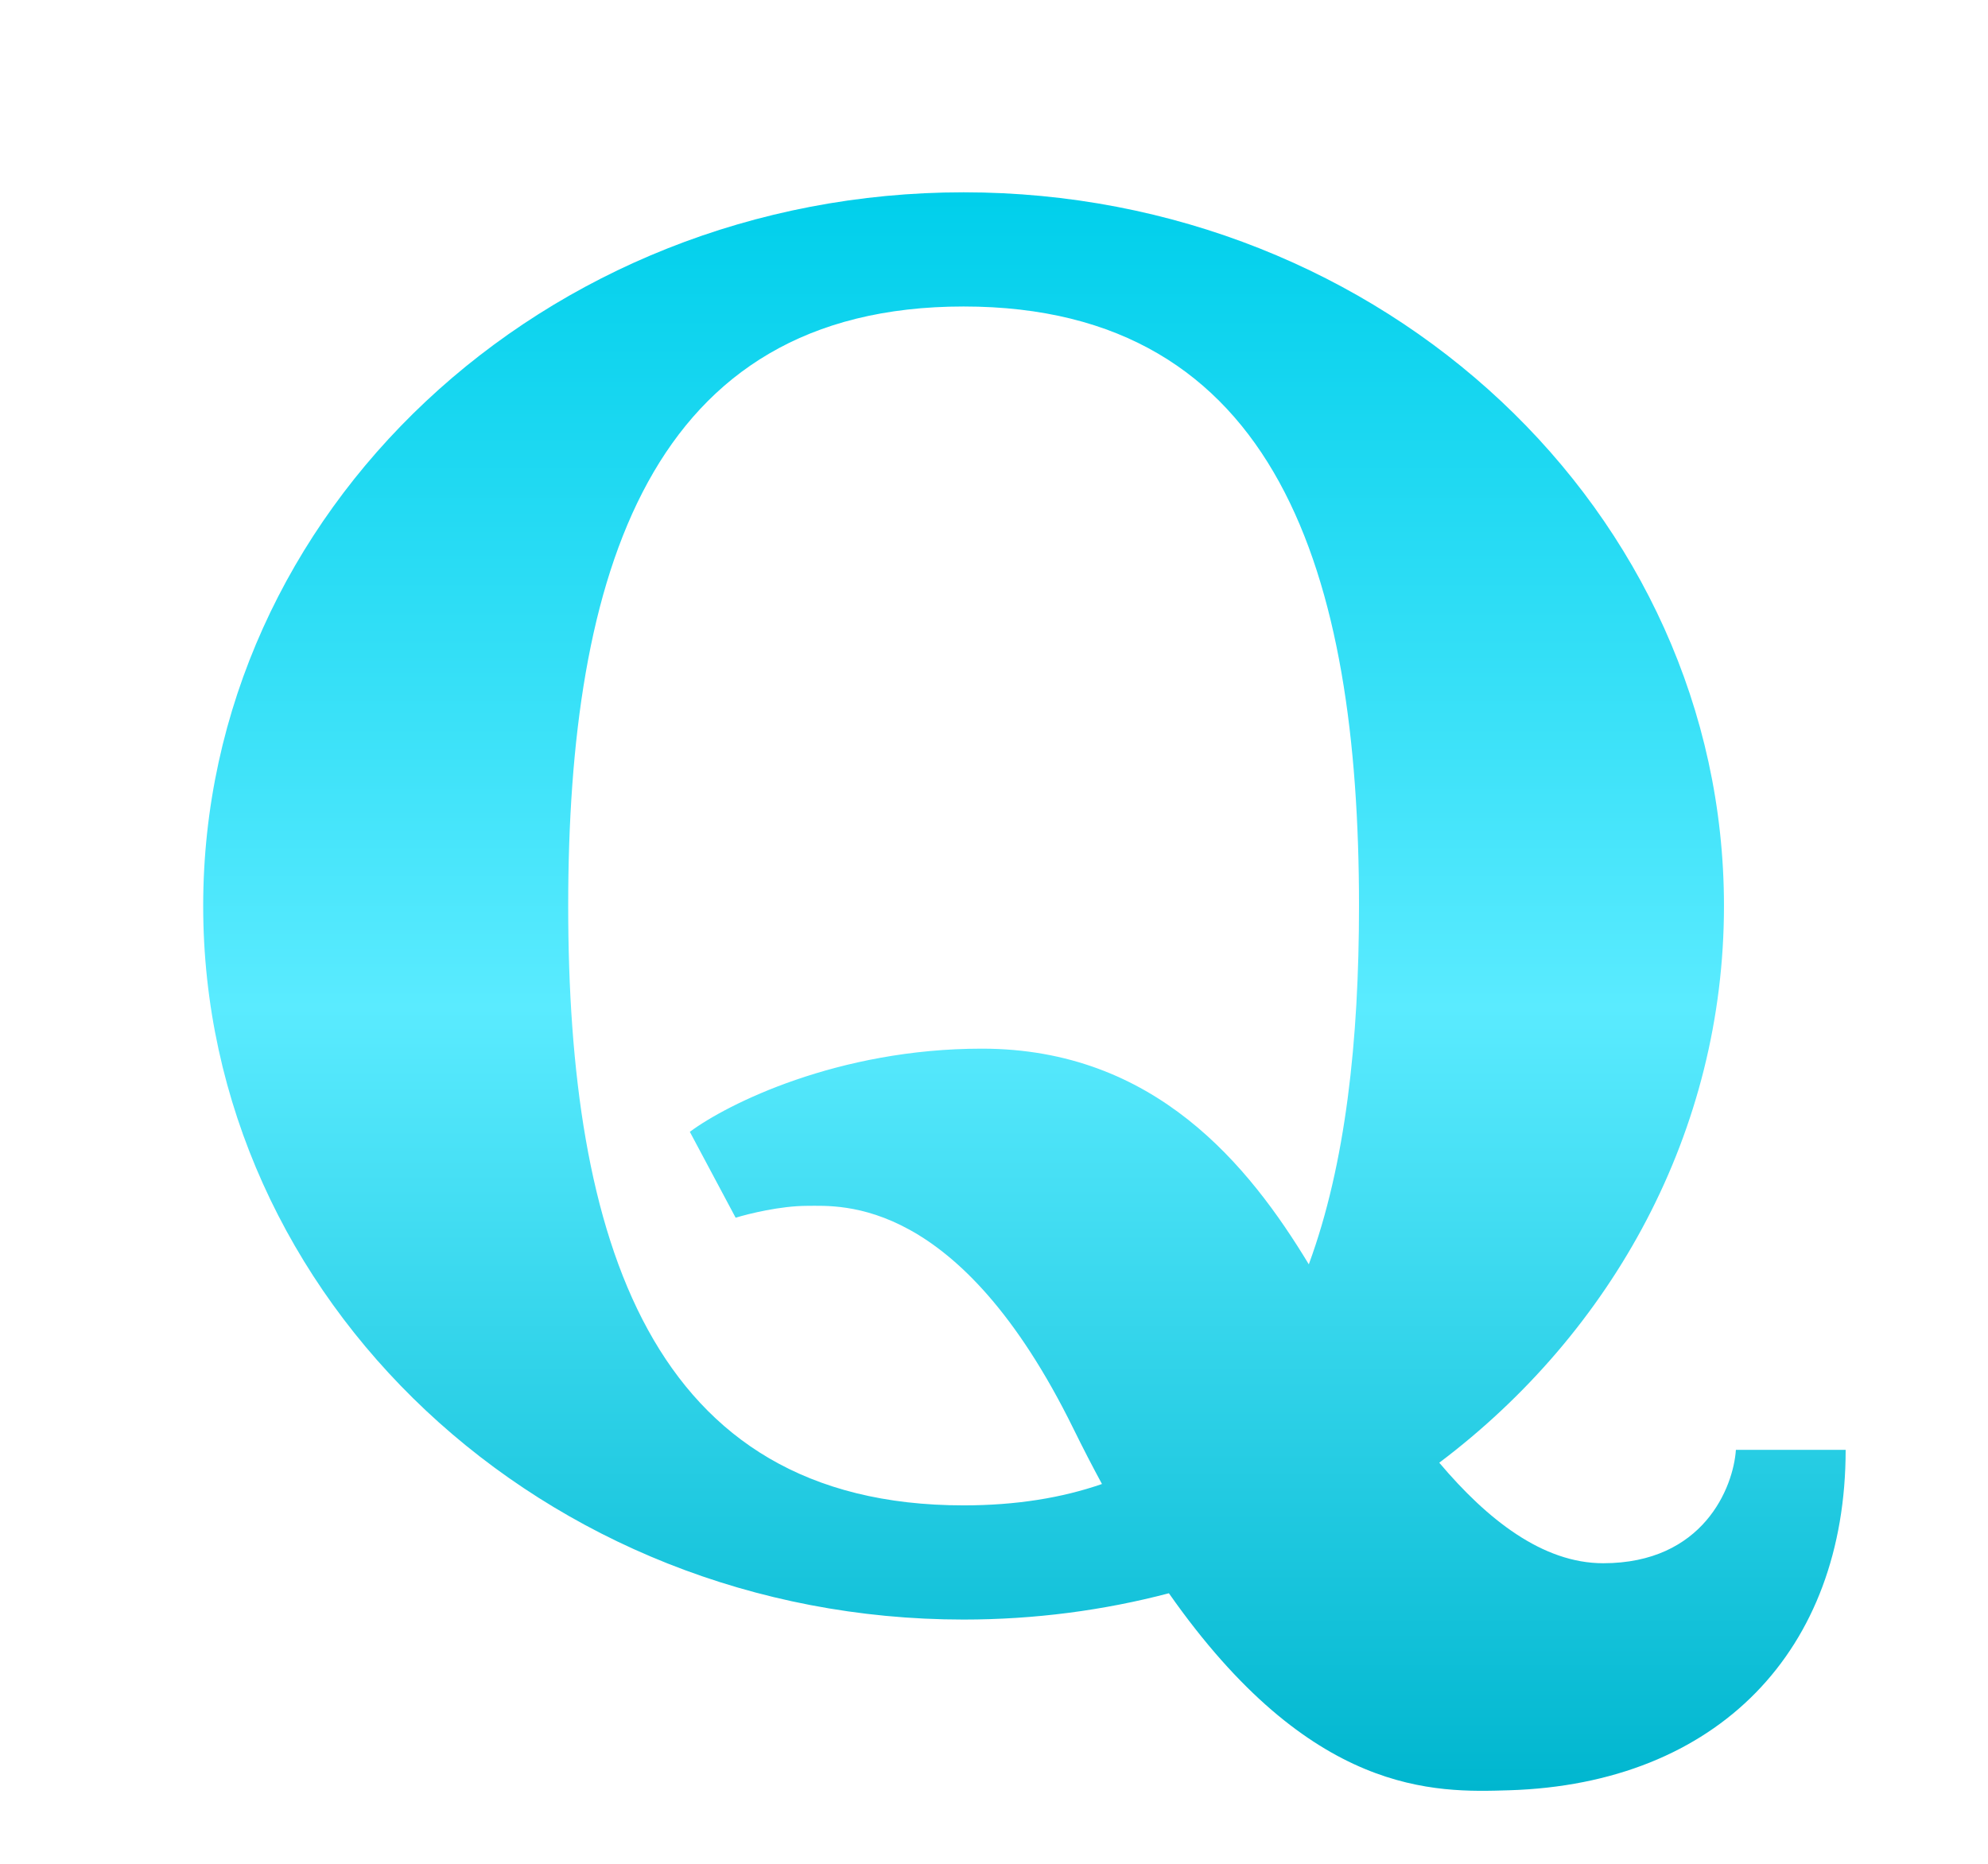 <svg width="48" height="45" viewBox="0 0 48 45" fill="none" xmlns="http://www.w3.org/2000/svg">
<g id="quora">
<path id="quora_2" fill-rule="evenodd" clip-rule="evenodd" d="M28.223 38.468C26.646 38.882 24.983 39.103 23.266 39.103C13.126 39.103 4.906 31.389 4.906 21.873C4.906 12.357 13.126 4.643 23.266 4.643C33.405 4.643 41.625 12.357 41.625 21.873C41.625 27.309 38.942 32.158 34.751 35.316C35.906 36.684 37.245 37.743 38.709 37.743C41.124 37.743 41.851 35.918 41.913 35.006H44.563C44.563 39.835 41.486 43.072 36.429 43.225C34.646 43.28 31.659 43.371 28.223 38.468ZM26.607 35.83C25.638 36.166 24.53 36.346 23.266 36.346C15.671 36.346 13.719 29.866 13.719 21.873C13.719 13.88 15.673 7.4 23.266 7.4C30.859 7.4 32.813 13.88 32.813 21.873C32.813 25.117 32.491 28.112 31.601 30.526C30.163 28.151 27.892 25.319 23.708 25.319C20.224 25.319 17.555 26.658 16.656 27.327L17.762 29.401C18.07 29.306 18.846 29.114 19.491 29.114C20.297 29.114 23.155 28.872 25.92 34.499C26.15 34.967 26.379 35.41 26.607 35.83Z" fill="url(#paint0_linear_44_652)"/>
</g>
<defs>
<linearGradient id="paint0_linear_44_652" x1="24.735" y1="4.643" x2="24.735" y2="43.238" gradientUnits="userSpaceOnUse">
<stop stop-color="#00D4F1"/>
<stop offset="0" stop-color="#00CFEB"/>
<stop offset="0.51" stop-color="#5AEBFF"/>
<stop offset="1" stop-color="#00B6CF"/>
</linearGradient>
</defs>
</svg>
